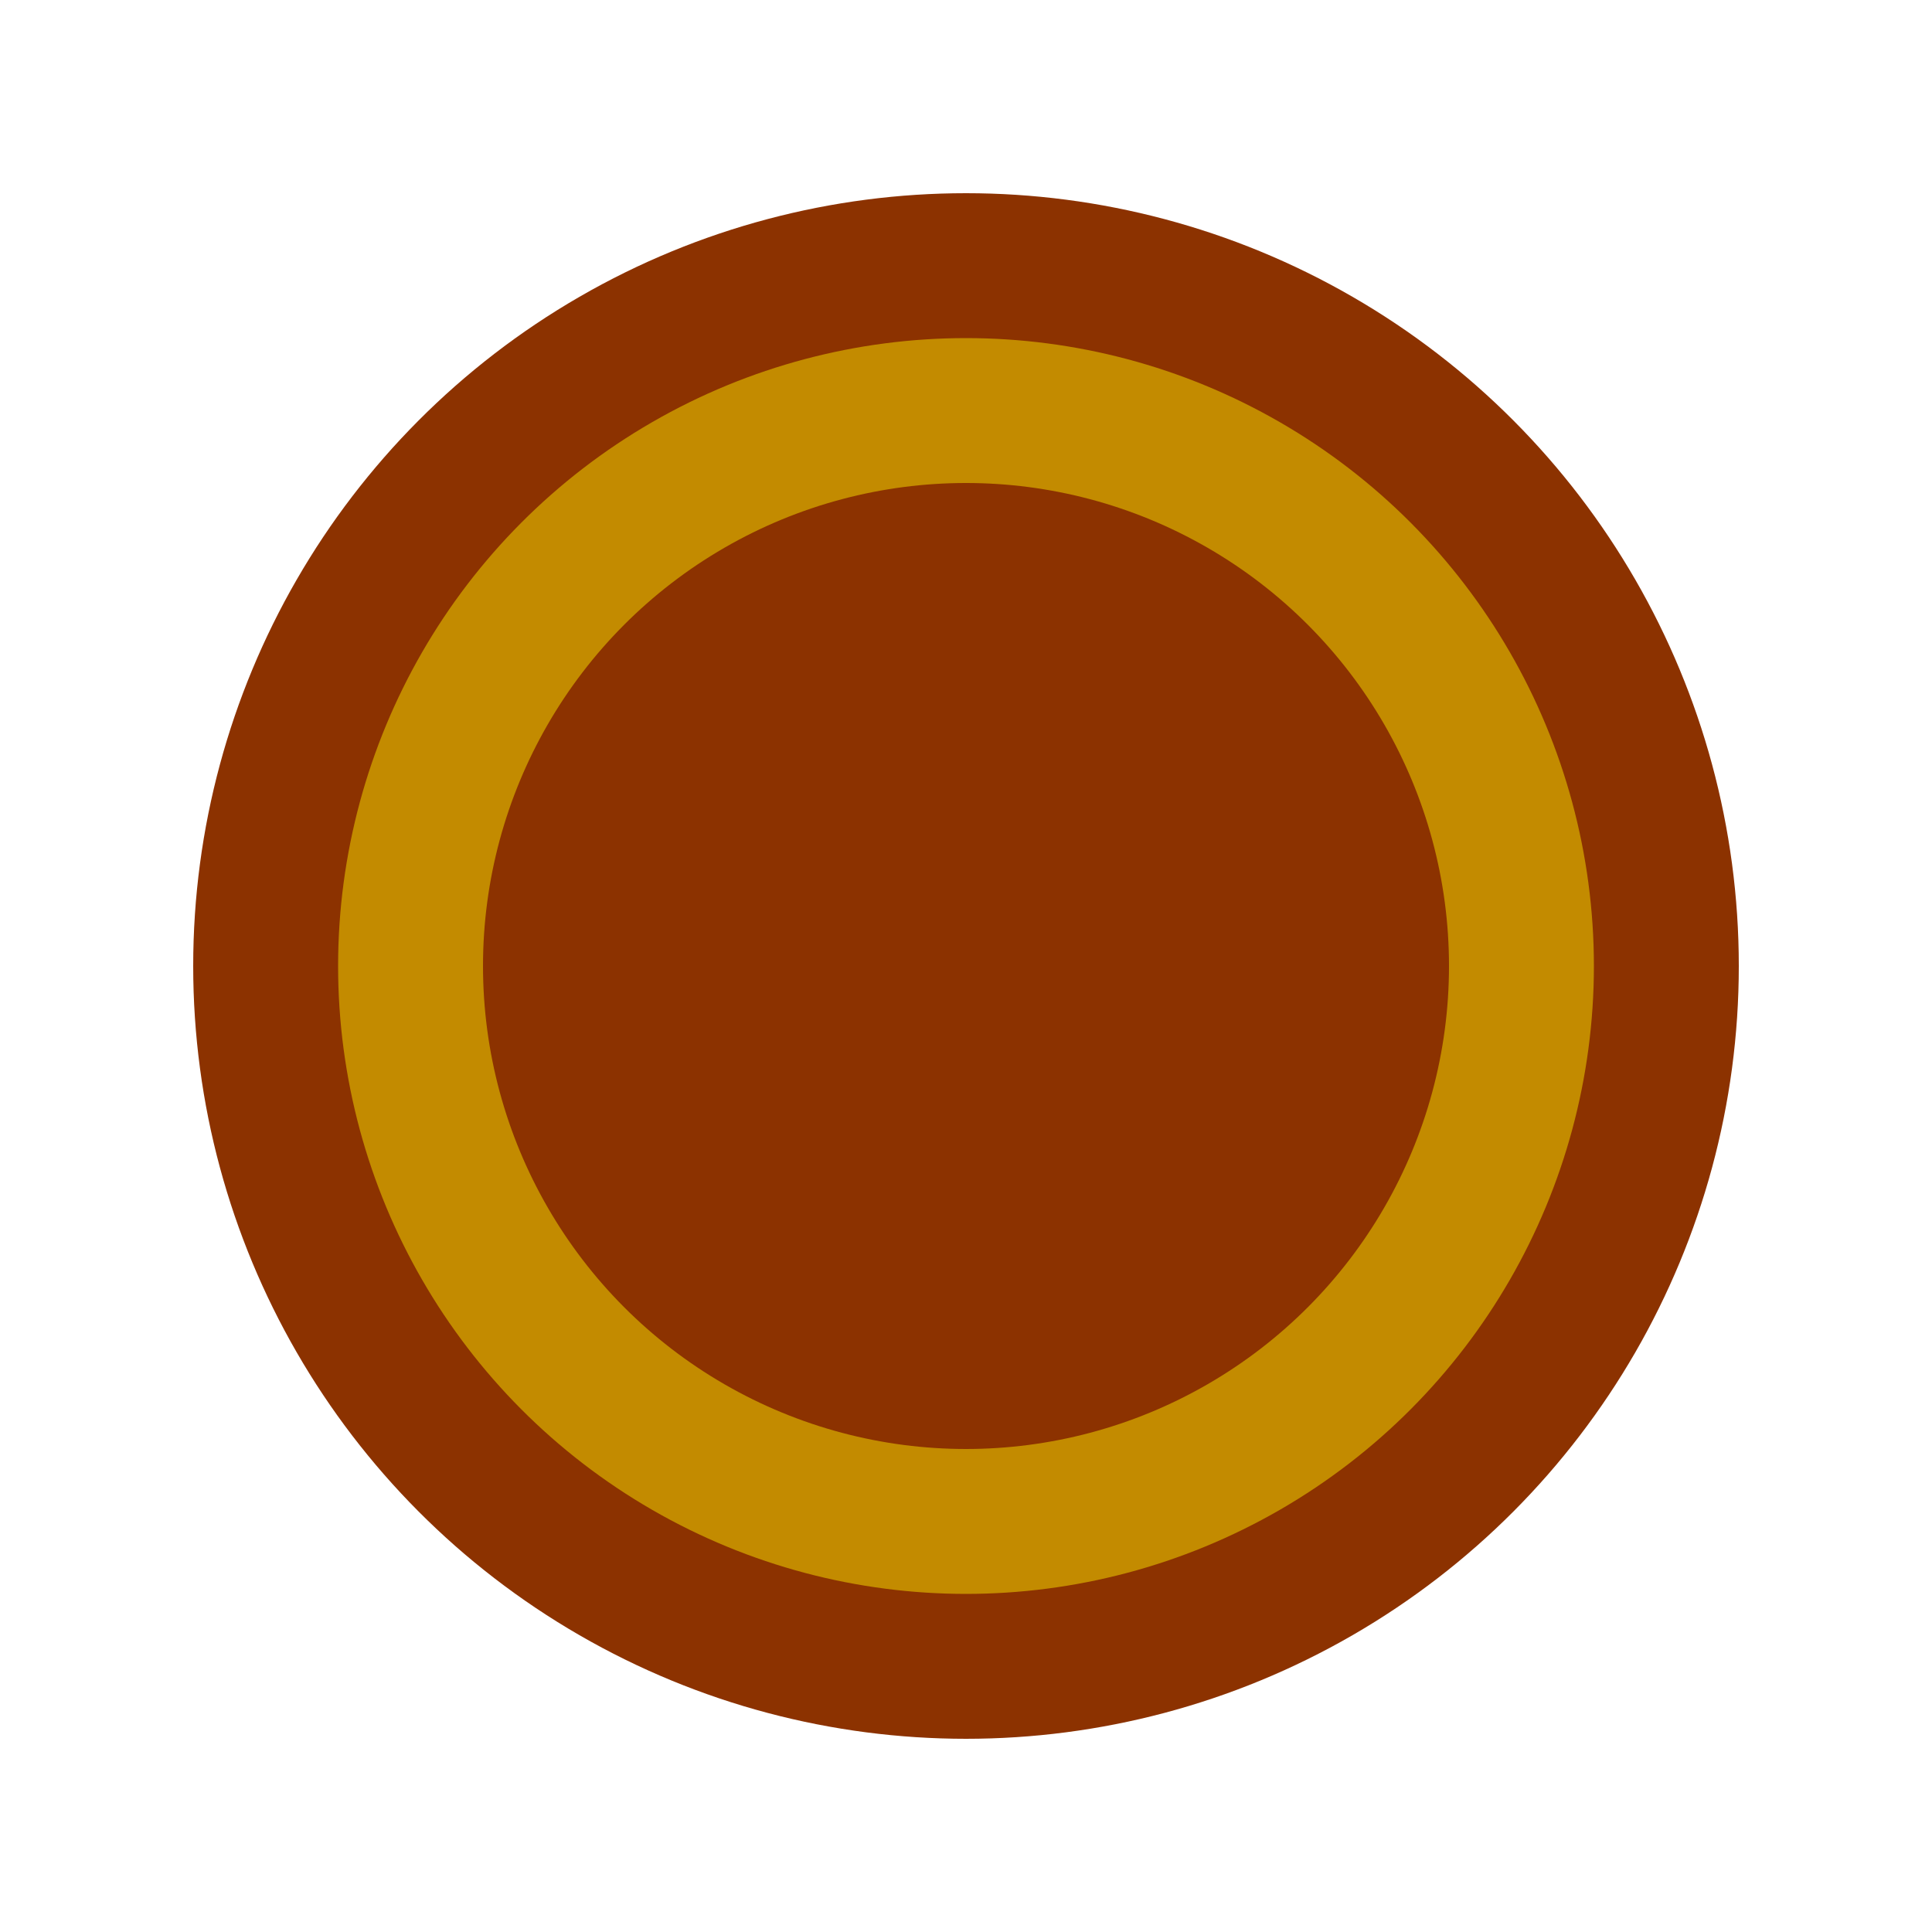 <?xml version="1.0" encoding="UTF-8" standalone="no"?>
<!-- Created with Inkscape (http://www.inkscape.org/) -->

<svg
        xmlns:inkscape="http://www.inkscape.org/namespaces/inkscape"
        xmlns:sodipodi="http://sodipodi.sourceforge.net/DTD/sodipodi-0.dtd"
        width="100mm"
        height="100mm"
        viewBox="0 0 100 100"
        version="1.1"
        id="svg5"
        inkscape:version="1.2.1 (9c6d41e410, 2022-07-14, custom)"
        sodipodi:docname="black-piece.svg"
        xmlns="http://www.w3.org/2000/svg"
>
    <sodipodi:namedview
            id="namedview7"
            pagecolor="#505050"
            bordercolor="#ffffff"
            borderopacity="1"
            inkscape:showpageshadow="0"
            inkscape:pageopacity="0"
            inkscape:pagecheckerboard="1"
            inkscape:deskcolor="#505050"
            inkscape:document-units="mm"
            showgrid="false"
            inkscape:zoom="1.1893044"
            inkscape:cx="166.90428"
            inkscape:cy="155.55311"
            inkscape:window-width="1920"
            inkscape:window-height="1005"
            inkscape:window-x="0"
            inkscape:window-y="0"
            inkscape:window-maximized="1"
            inkscape:current-layer="layer1"/>
    <defs
            id="defs2"/>
    <g
            inkscape:label="Слой 1"
            inkscape:groupmode="layer"
            id="layer1">
        <circle
                style="fill:#8c3200;fill-opacity:1;stroke:#000000;stroke-width:0;stroke-linecap:round;stroke-linejoin:round;stroke-miterlimit:10;stroke-dasharray:none;stroke-opacity:1"
                id="path1345"
                cx="50"
                cy="50"
                r="40"/>
        <circle
                style="fill:#c38b00;fill-opacity:1;stroke:#000000;stroke-width:0;stroke-linecap:round;stroke-linejoin:round;stroke-miterlimit:10;stroke-dasharray:none;stroke-opacity:1"
                id="path1345-7"
                cx="50"
                cy="50"
                r="32.5"/>
        <circle
                style="fill:#8c3200;fill-opacity:1;stroke:#000000;stroke-width:0;stroke-linecap:round;stroke-linejoin:round;stroke-miterlimit:10;stroke-dasharray:none;stroke-opacity:1"
                id="path1345-7-5"
                cx="50"
                cy="50"
                r="25"/>
    </g>
</svg>
